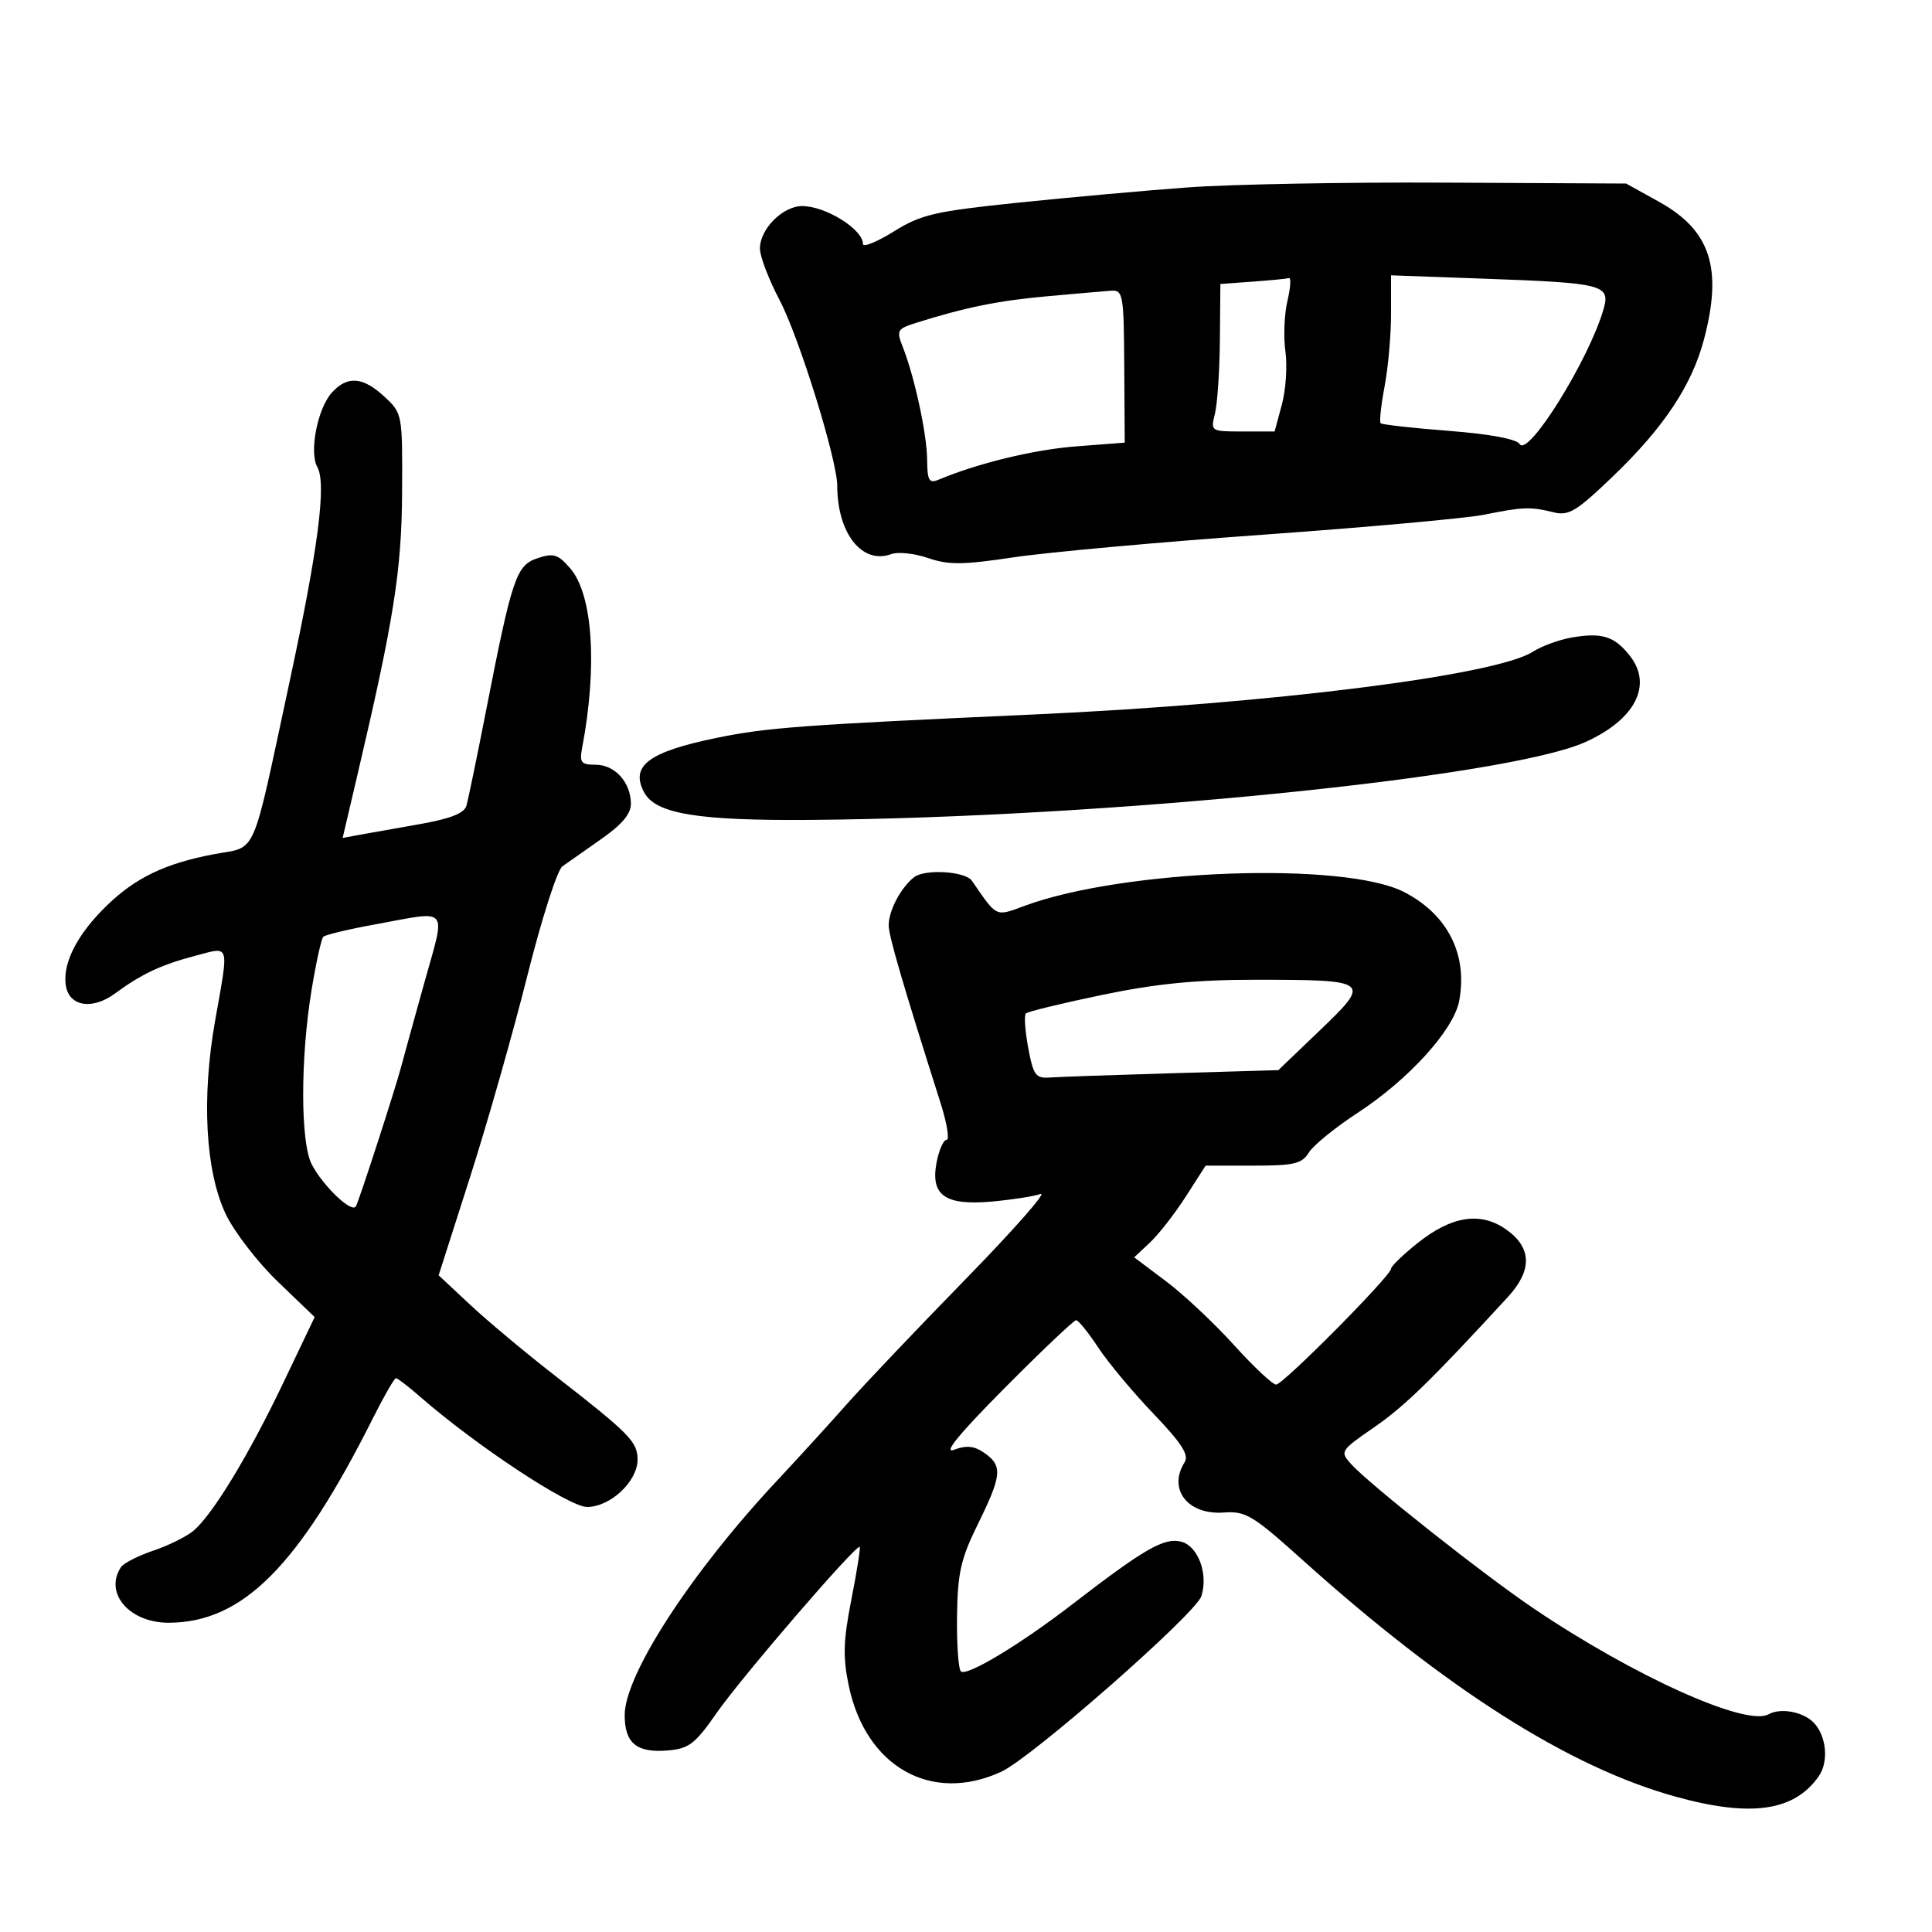 <svg xmlns="http://www.w3.org/2000/svg" width="300" height="300" viewBox="0 0 300 300" version="1.1">
	<path d="M 184.500 29.097 C 177.900 29.580, 165.987 30.652, 158.026 31.478 C 145.121 32.817, 143.034 33.302, 138.776 35.949 C 136.149 37.581, 134 38.454, 134 37.887 C 134 35.608, 128.211 32, 124.553 32 C 121.546 32, 118 35.565, 118 38.587 C 118 39.802, 119.380 43.421, 121.068 46.628 C 124.095 52.384, 129.995 71.390, 130.006 75.423 C 130.025 82.841, 133.873 87.704, 138.405 86.040 C 139.453 85.656, 142.023 85.931, 144.116 86.652 C 147.285 87.744, 149.507 87.725, 157.416 86.538 C 162.638 85.754, 180.093 84.172, 196.205 83.022 C 212.317 81.872, 227.750 80.474, 230.500 79.916 C 236.466 78.705, 237.663 78.663, 241.221 79.547 C 243.594 80.136, 244.775 79.422, 250.464 73.959 C 258.330 66.406, 262.683 59.871, 264.569 52.786 C 267.532 41.654, 265.624 35.775, 257.602 31.328 L 252.500 28.500 224.500 28.358 C 209.100 28.280, 191.100 28.613, 184.500 29.097 M 194.500 43.732 L 189.500 44.095 189.423 52.797 C 189.380 57.584, 189.034 62.737, 188.654 64.250 C 187.968 66.974, 188.008 67, 192.942 67 L 197.923 67 199.048 62.821 C 199.667 60.523, 199.915 56.810, 199.599 54.571 C 199.283 52.332, 199.421 48.813, 199.907 46.750 C 200.392 44.688, 200.499 43.083, 200.145 43.185 C 199.790 43.287, 197.250 43.533, 194.500 43.732 M 216 48.740 C 216 52.033, 215.548 57.111, 214.995 60.025 C 214.443 62.939, 214.168 65.502, 214.386 65.719 C 214.603 65.937, 219.374 66.471, 224.988 66.905 C 231.359 67.399, 235.487 68.170, 235.974 68.957 C 237.276 71.064, 246.760 55.809, 248.997 48.012 C 250.083 44.224, 248.993 43.942, 230.750 43.284 L 216 42.752 216 48.740 M 162.500 46.013 C 154.997 46.693, 149.916 47.726, 142.298 50.118 C 139.316 51.054, 139.169 51.308, 140.159 53.812 C 142.002 58.474, 143.927 67.351, 143.964 71.357 C 143.995 74.636, 144.262 75.104, 145.750 74.482 C 151.882 71.917, 160.542 69.819, 167.074 69.315 L 174.648 68.731 174.574 56.867 C 174.504 45.644, 174.392 45.010, 172.500 45.145 C 171.400 45.223, 166.900 45.614, 162.500 46.013 M 51.526 60.971 C 49.299 63.432, 47.980 70.213, 49.277 72.531 C 50.716 75.101, 49.413 85.171, 44.966 105.856 C 38.941 133.881, 40.060 131.341, 33.171 132.650 C 25.638 134.082, 21.033 136.295, 16.572 140.627 C 12.080 144.990, 9.791 149.362, 10.190 152.816 C 10.587 156.257, 14.238 156.937, 17.886 154.250 C 21.951 151.256, 25.005 149.818, 30.204 148.446 C 35.807 146.968, 35.572 146.231, 33.402 158.500 C 31.278 170.509, 31.898 181.849, 35.042 188.500 C 36.342 191.250, 39.983 195.979, 43.133 199.008 L 48.861 204.516 44.005 214.690 C 38.657 225.894, 33.082 235.093, 30.085 237.660 C 29.016 238.574, 26.198 239.977, 23.821 240.777 C 21.444 241.577, 19.169 242.742, 18.765 243.366 C 16.138 247.422, 20.125 252.010, 26.250 251.978 C 37.682 251.919, 46.365 243.213, 57.891 220.250 C 59.617 216.813, 61.232 214, 61.480 214 C 61.728 214, 63.409 215.290, 65.215 216.867 C 73.938 224.482, 88.353 234, 91.163 234 C 94.773 234, 99 230.036, 99 226.650 C 99 223.878, 97.766 222.623, 86.192 213.625 C 81.623 210.072, 75.686 205.109, 72.999 202.596 L 68.114 198.026 72.996 182.763 C 75.681 174.368, 79.679 160.313, 81.881 151.529 C 84.083 142.745, 86.533 135.095, 87.325 134.529 C 88.118 133.963, 90.844 132.047, 93.383 130.271 C 96.607 128.016, 97.990 126.356, 97.968 124.771 C 97.922 121.447, 95.470 118.750, 92.496 118.750 C 90.230 118.750, 89.960 118.413, 90.394 116.125 C 92.788 103.522, 92.055 92.338, 88.570 88.287 C 86.657 86.063, 85.967 85.844, 83.477 86.674 C 80.149 87.784, 79.531 89.619, 75.445 110.500 C 74.046 117.650, 72.683 124.239, 72.417 125.143 C 72.081 126.285, 69.886 127.144, 65.217 127.962 C 61.522 128.608, 57.309 129.357, 55.852 129.625 L 53.205 130.114 55.506 120.307 C 61.181 96.118, 62.374 88.548, 62.437 76.349 C 62.500 64.290, 62.479 64.178, 59.698 61.599 C 56.350 58.492, 53.937 58.307, 51.526 60.971 M 244 99.003 C 242.075 99.339, 239.375 100.332, 238 101.211 C 232.240 104.892, 197.242 109.288, 160.500 110.946 C 124.388 112.575, 119.065 112.969, 111.171 114.600 C 100.690 116.765, 97.824 118.934, 100.021 123.038 C 101.808 126.378, 108.361 127.456, 126 127.313 C 171.729 126.942, 233.943 120.696, 246.111 115.253 C 253.892 111.773, 256.679 106.404, 253.081 101.830 C 250.683 98.781, 248.742 98.177, 244 99.003 M 141.913 136.228 C 139.846 137.885, 138.001 141.395, 137.995 143.684 C 137.990 145.299, 140.178 152.794, 146.042 171.250 C 147.047 174.412, 147.469 177, 146.980 177 C 146.491 177, 145.791 178.598, 145.424 180.551 C 144.470 185.637, 146.767 187.233, 154.083 186.571 C 157.153 186.293, 160.528 185.766, 161.583 185.399 C 162.637 185.032, 157.401 190.980, 149.947 198.616 C 142.493 206.252, 134.204 214.975, 131.527 218 C 128.850 221.025, 123.923 226.425, 120.580 230 C 107.307 244.191, 97 260.066, 97 266.320 C 97 270.675, 98.861 272.212, 103.651 271.815 C 106.977 271.539, 107.911 270.826, 111.271 266 C 115.164 260.409, 133.035 239.667, 133.496 240.205 C 133.634 240.367, 133.050 244.052, 132.197 248.393 C 130.941 254.789, 130.865 257.324, 131.796 261.762 C 134.442 274.380, 144.655 280.127, 155.500 275.103 C 160.247 272.904, 185.682 250.577, 186.548 247.849 C 187.649 244.380, 186.033 240.046, 183.391 239.383 C 180.762 238.723, 177.681 240.499, 166.500 249.121 C 158.384 255.378, 150.054 260.389, 149.200 259.526 C 148.815 259.136, 148.549 255.263, 148.609 250.917 C 148.701 244.210, 149.192 242.052, 151.859 236.635 C 155.567 229.103, 155.706 227.608, 152.879 225.628 C 151.292 224.516, 150.095 224.389, 148.129 225.122 C 146.373 225.777, 148.980 222.600, 155.982 215.551 C 161.747 209.748, 166.750 205, 167.099 205 C 167.448 205, 168.995 206.912, 170.537 209.250 C 172.079 211.588, 175.939 216.213, 179.116 219.529 C 183.448 224.050, 184.659 225.925, 183.961 227.029 C 181.300 231.236, 184.416 235.267, 190.017 234.863 C 193.417 234.617, 194.522 235.279, 202.129 242.118 C 224.555 262.279, 243.633 274.397, 260.159 278.977 C 271.871 282.222, 278.597 281.269, 282.412 275.822 C 284.009 273.543, 283.604 269.459, 281.581 267.441 C 279.913 265.775, 276.465 265.161, 274.611 266.198 C 271.155 268.132, 253.771 260.305, 238.227 249.816 C 230.348 244.499, 212.588 230.451, 209.747 227.288 C 208.049 225.397, 208.161 225.222, 213.374 221.631 C 218.082 218.389, 222.300 214.278, 234.145 201.394 C 237.945 197.259, 237.873 193.758, 233.928 190.949 C 229.911 188.088, 225.391 188.788, 220.025 193.101 C 217.811 194.879, 216 196.637, 216 197.008 C 216 198.097, 199.235 215, 198.155 215 C 197.612 215, 194.659 212.227, 191.592 208.838 C 188.525 205.449, 183.789 201.003, 181.066 198.958 L 176.117 195.239 178.578 192.927 C 179.931 191.656, 182.427 188.452, 184.123 185.808 L 187.208 181 194.596 181 C 200.949 181, 202.159 180.715, 203.242 178.963 C 203.934 177.843, 207.327 175.081, 210.781 172.825 C 218.745 167.626, 225.735 159.928, 226.580 155.427 C 227.933 148.212, 224.806 142.019, 218.042 138.522 C 208.801 133.743, 174.559 134.970, 159.173 140.632 C 154.502 142.351, 154.897 142.536, 150.919 136.771 C 149.889 135.278, 143.574 134.897, 141.913 136.228 M 58.130 143.562 C 54.076 144.301, 50.508 145.158, 50.201 145.466 C 49.894 145.773, 49.072 149.506, 48.374 153.762 C 46.632 164.393, 46.647 177.420, 48.405 180.800 C 50.162 184.176, 54.630 188.429, 55.260 187.325 C 55.761 186.447, 61.458 168.869, 62.333 165.500 C 62.619 164.400, 64.200 158.662, 65.847 152.750 C 69.259 140.496, 70.012 141.393, 58.130 143.562 M 171.164 154.485 C 164.929 155.779, 159.589 157.078, 159.297 157.370 C 159.005 157.662, 159.168 160.061, 159.660 162.701 C 160.457 166.977, 160.824 167.480, 163.027 167.316 C 164.387 167.216, 172.925 166.917, 182 166.652 L 198.500 166.172 205 159.945 C 212.966 152.314, 212.747 152.143, 195 152.136 C 185.735 152.132, 179.566 152.740, 171.164 154.485" stroke="none" fill="black" fill-rule="evenodd"/>
</svg>